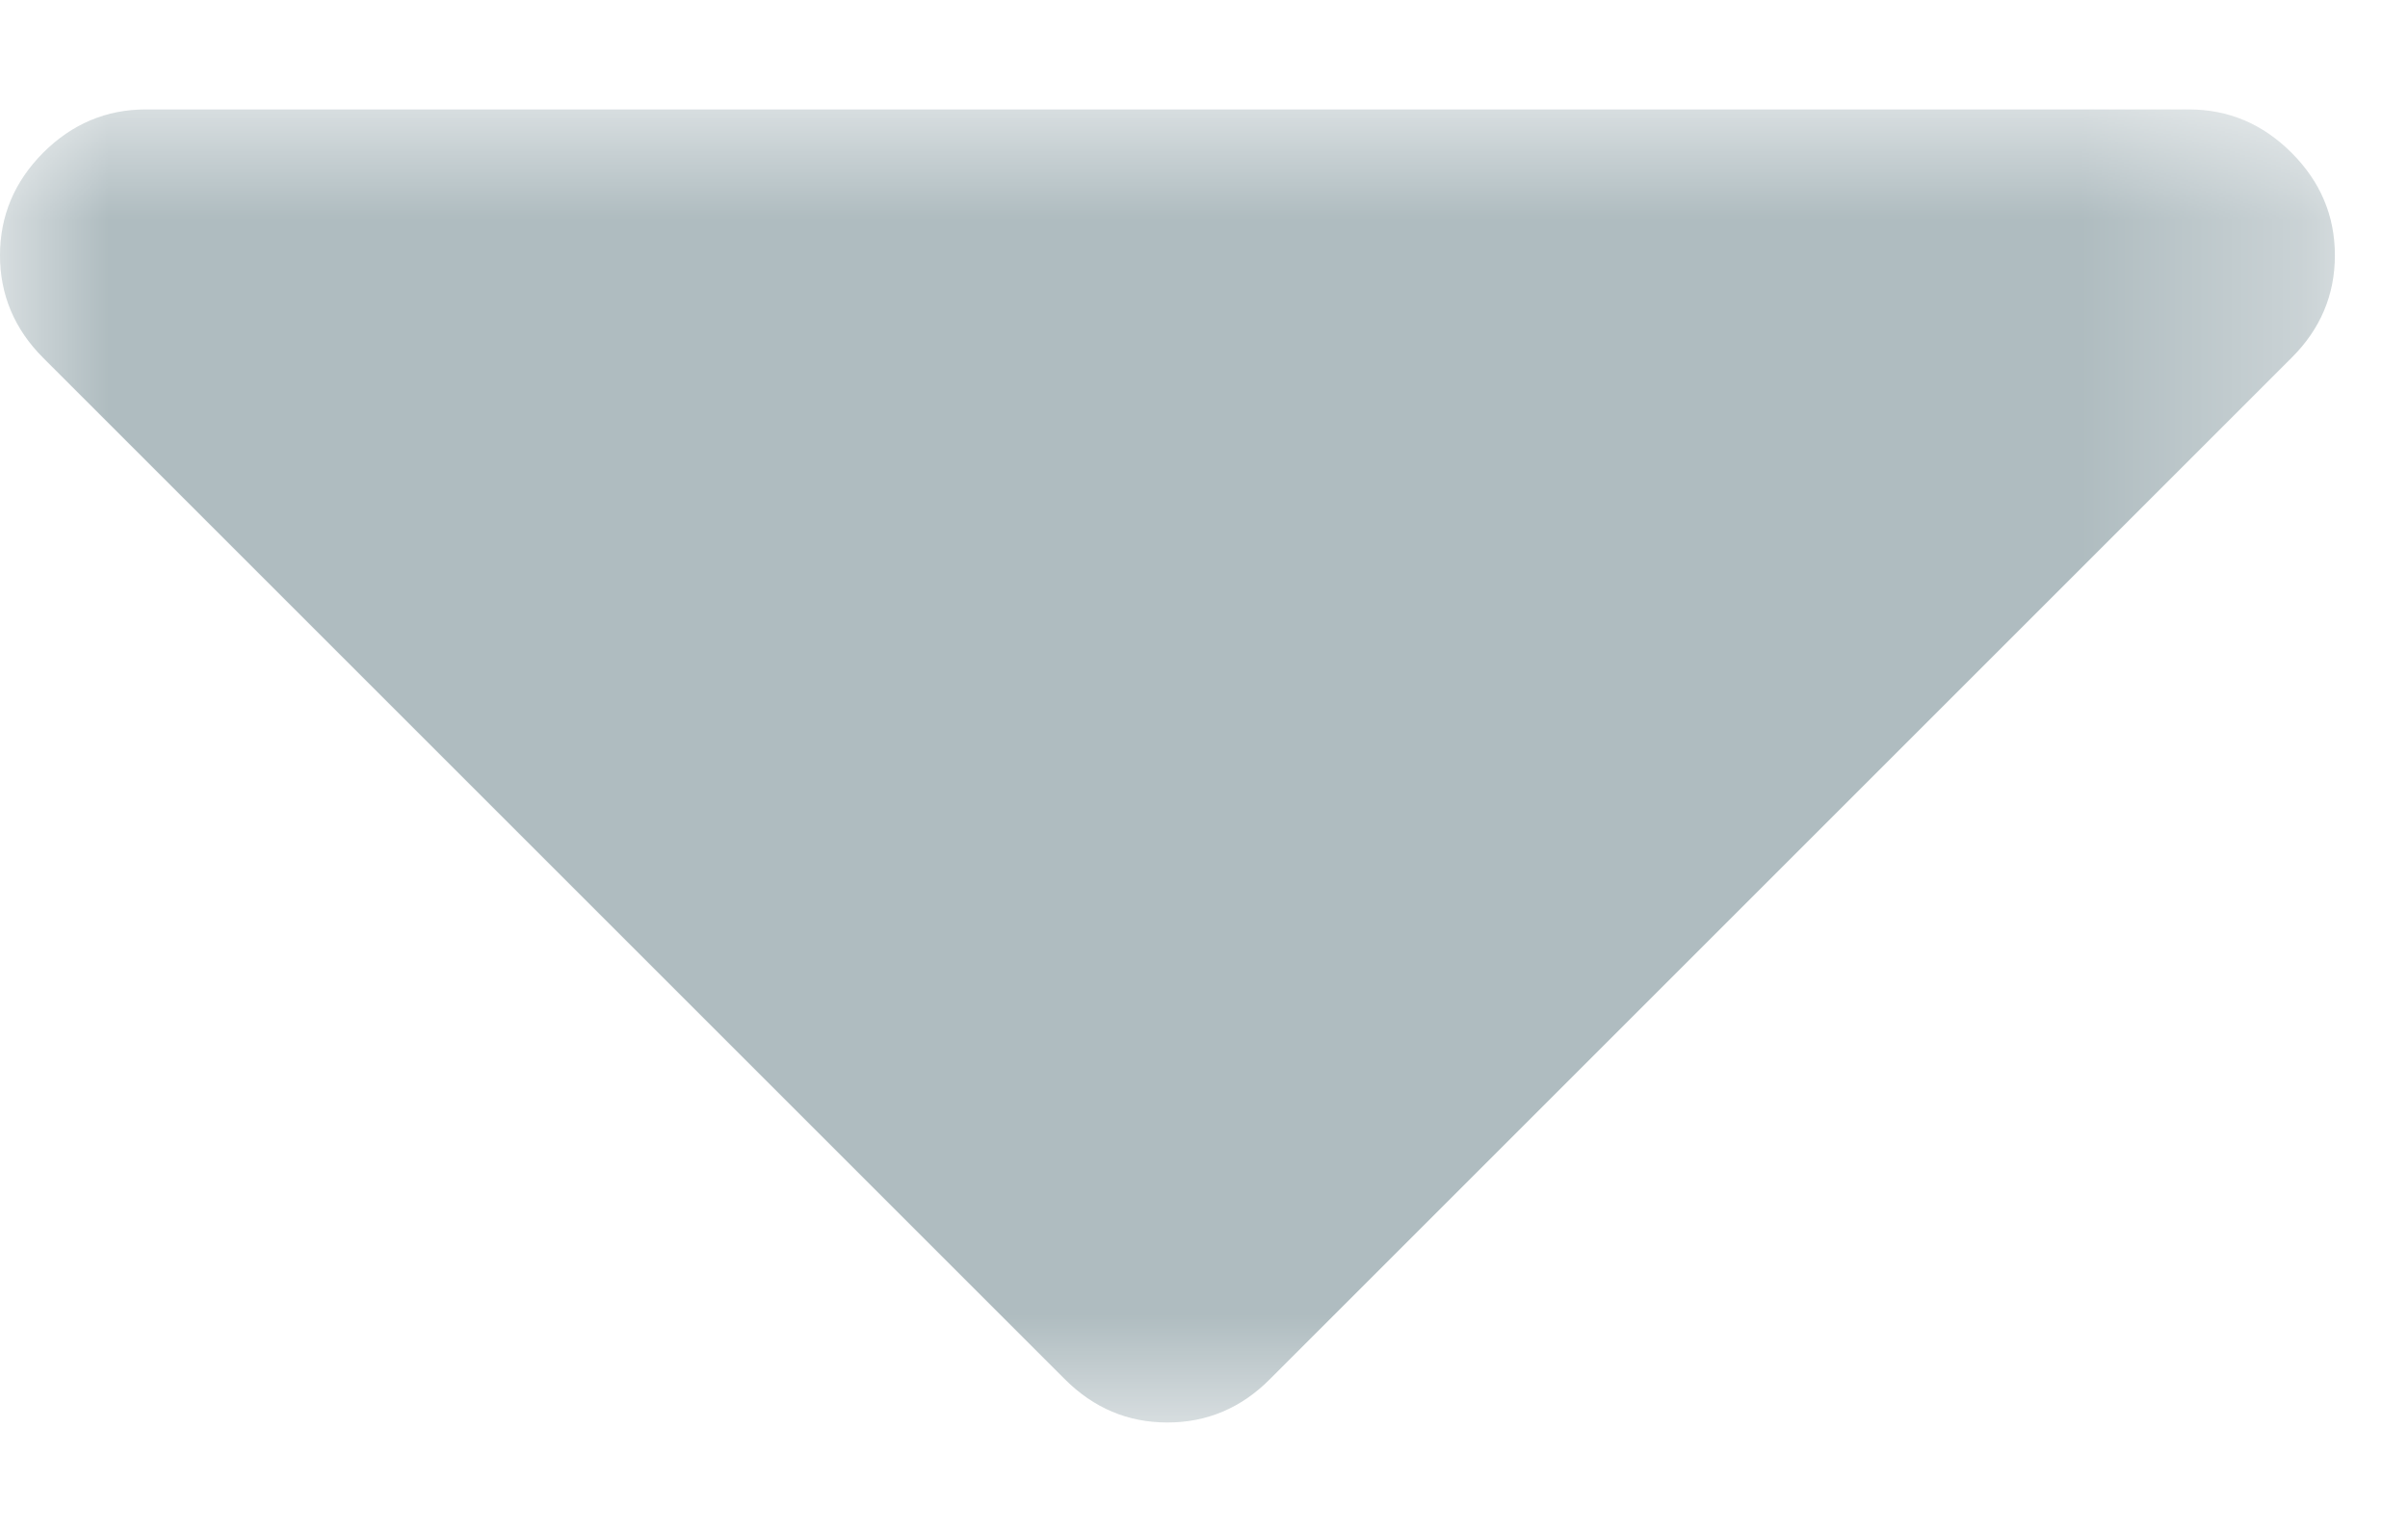 <?xml version="1.0" encoding="UTF-8"?>
<svg width="11px" height="7px" viewBox="0 0 11 7" version="1.1" xmlns="http://www.w3.org/2000/svg" xmlns:xlink="http://www.w3.org/1999/xlink">
    <!-- Generator: Sketch 56.2 (81672) - https://sketch.com -->
    <title>arrow_expanded_inactive</title>
    <desc>Created with Sketch.</desc>
    <defs>
        <polygon id="path-1" points="0 0 10.666 0 10.666 6 0 6"></polygon>
    </defs>
    <g id="page-1" stroke="none" stroke-width="1" fill="none" fill-rule="evenodd">
        <g id="arrow_expanded_inactive" transform="translate(5.5, 3.5) rotate(-270) translate(-5.5, -3.5) translate(2.5, -2)">
            <g id="Group-3" transform="translate(3, 5.5) rotate(-90) translate(-3, -5.5) translate(-2.5, 2.5)">
                <mask id="mask-2" fill="white">
                    <use xlink:href="#path-1"></use>
                </mask>
                <g id="Clip-2"></g>
                <path d="M10.468,0.198 C10.336,0.066 10.18,-8.8817842e-16 9.999,-8.8817842e-16 L0.666,-8.8817842e-16 C0.486,-8.8817842e-16 0.329,0.066 0.197,0.198 C0.066,0.33 0,0.486 0,0.667 C0,0.847 0.066,1.004 0.197,1.135 L4.864,5.802 C4.996,5.934 5.152,6 5.333,6 C5.513,6 5.67,5.934 5.801,5.802 L10.468,1.135 C10.6,1.004 10.666,0.847 10.666,0.667 C10.666,0.486 10.6,0.33 10.468,0.198" id="Fill-1" fill="#AFBCC0" mask="url(#mask-2)"></path>
            </g>
        </g>
    </g>
</svg>